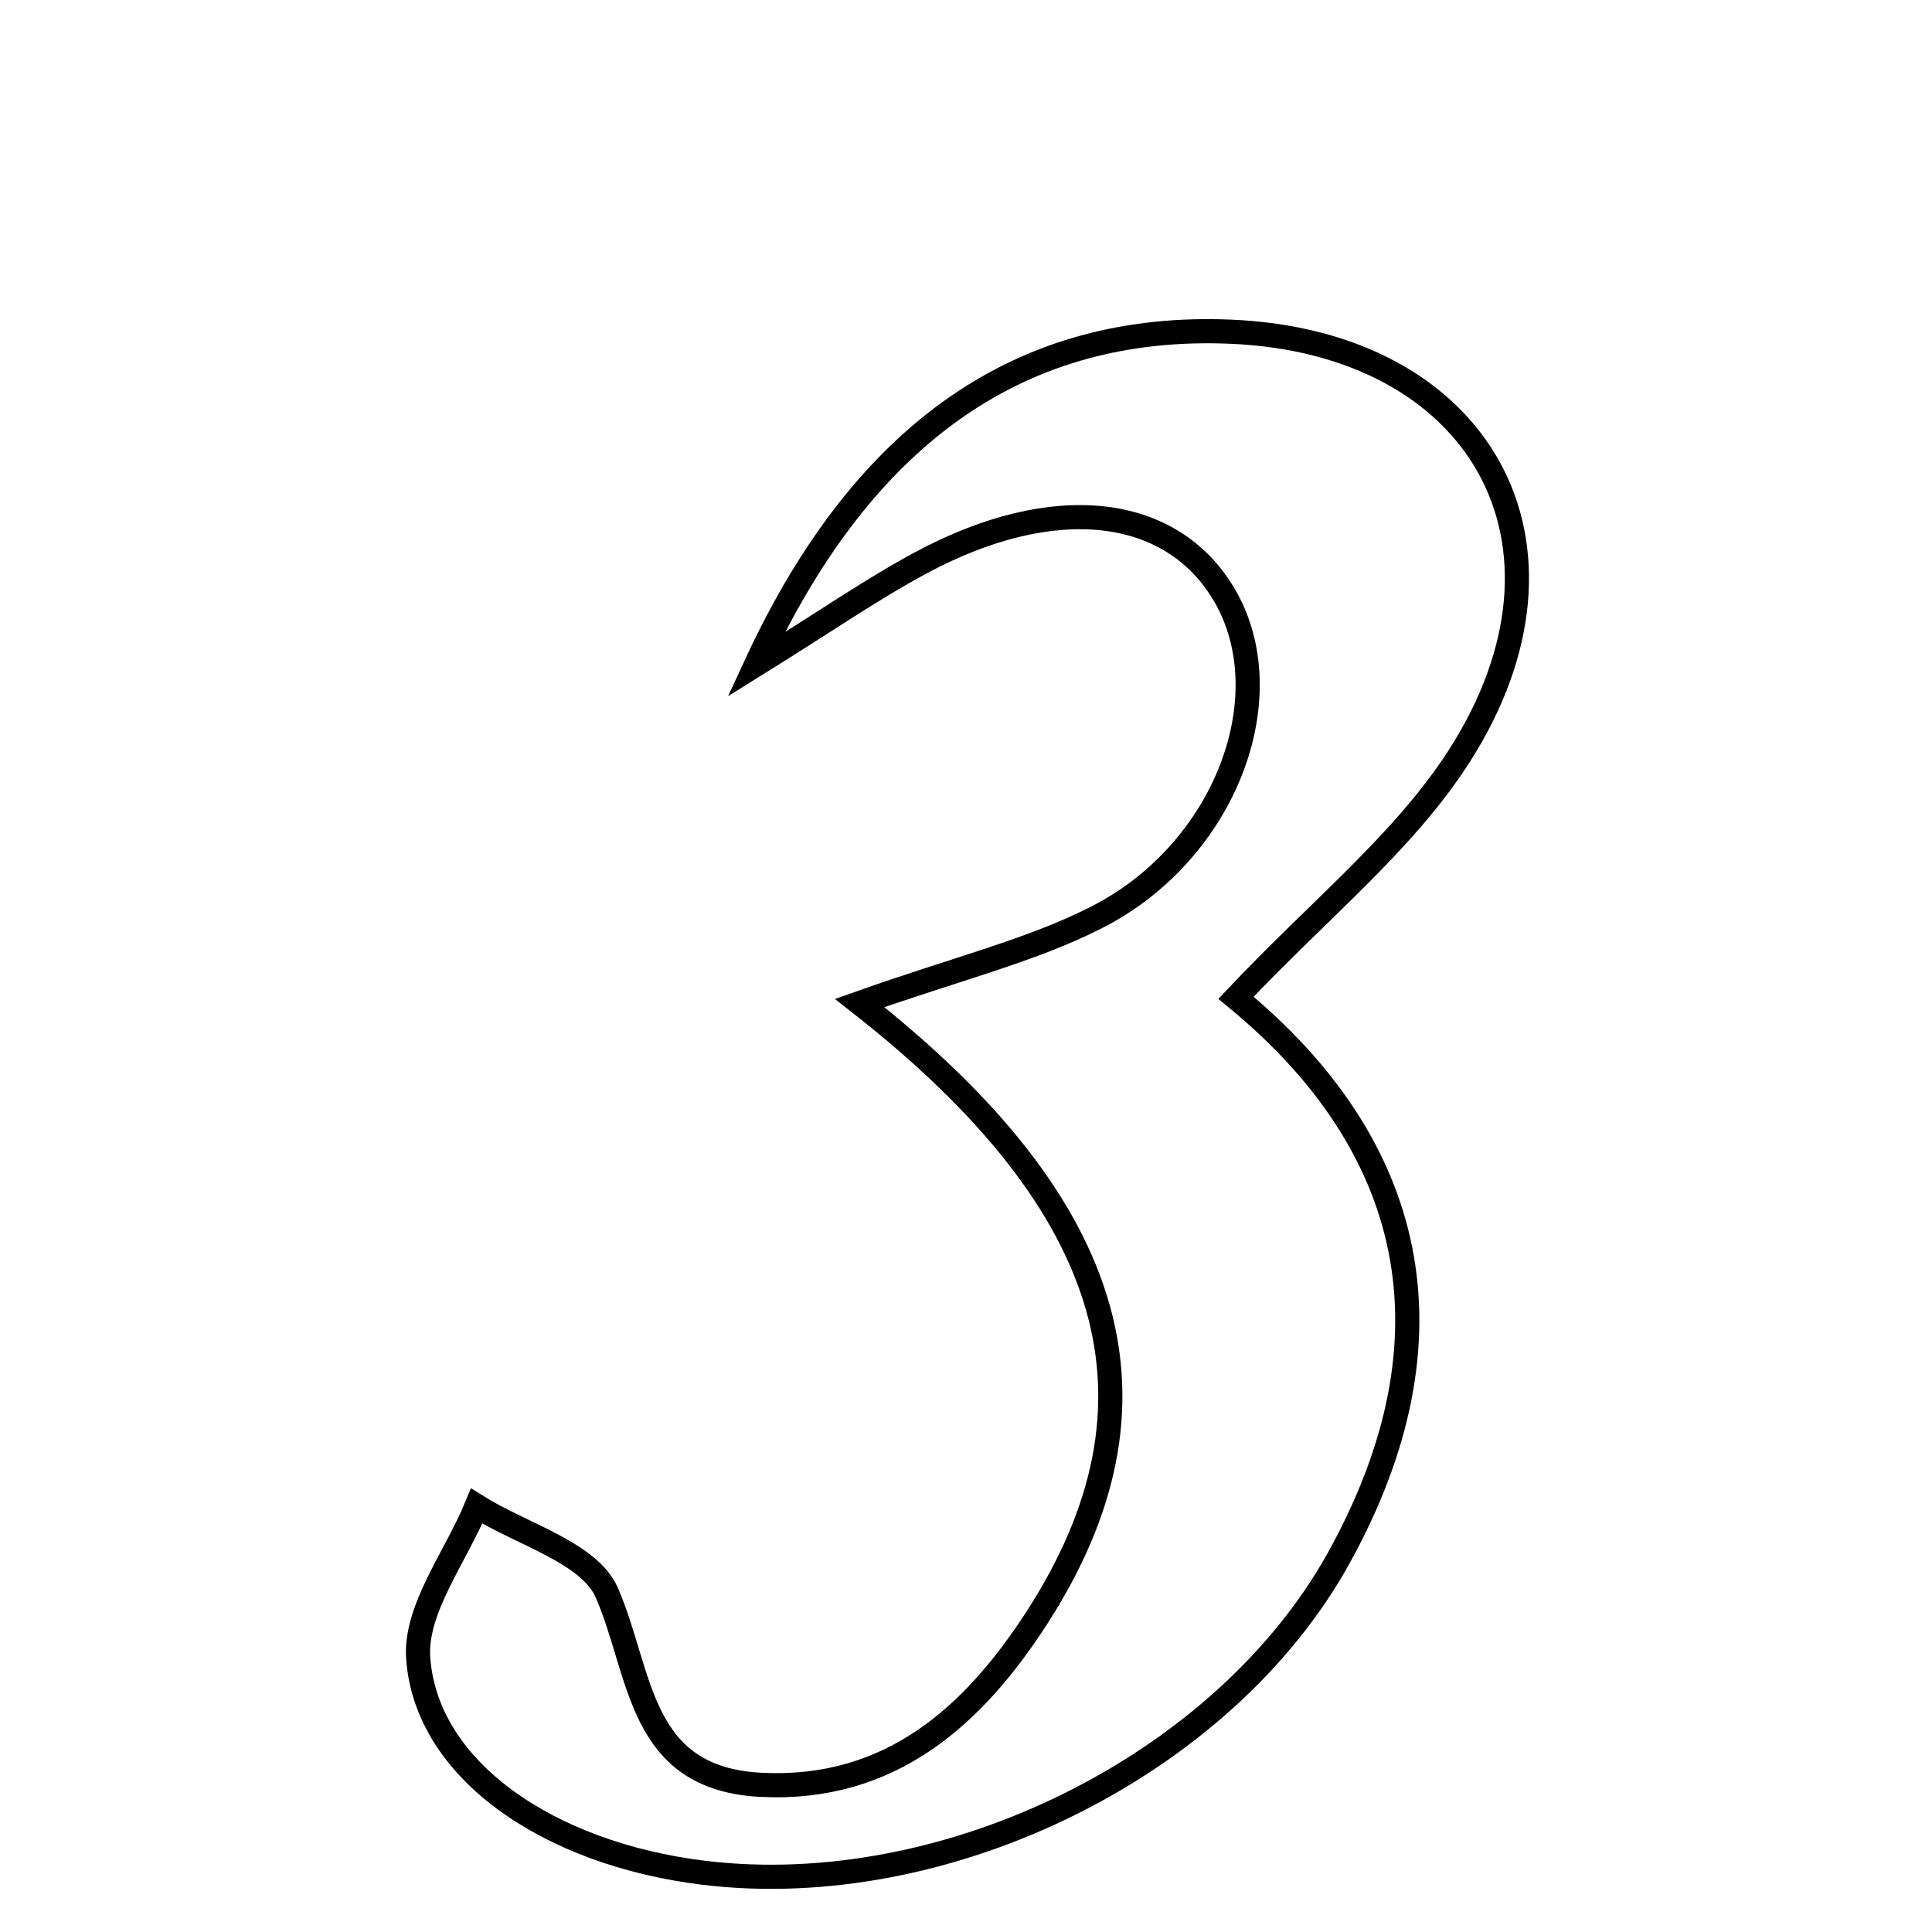 <svg xmlns="http://www.w3.org/2000/svg" viewBox="0.0 0.0 24.0 24.0" height="200px" width="200px"><path fill="none" stroke="black" stroke-width=".3" stroke-opacity="1.0"  filling="0" d="M15.277 4.12 C18.394 4.246 19.81 6.763 18.128 9.391 C17.438 10.467 16.379 11.306 15.354 12.395 C17.577 14.221 18.152 16.603 16.632 19.351 C15.204 21.931 11.763 23.633 8.74 23.264 C6.818 23.029 5.294 21.99 5.195 20.598 C5.152 19.989 5.662 19.34 5.921 18.709 C6.48 19.06 7.323 19.287 7.539 19.787 C7.977 20.8 7.923 22.097 9.458 22.172 C11.059 22.251 12.095 21.318 12.889 20.083 C14.577 17.456 13.934 15.008 10.679 12.46 C11.898 12.028 12.807 11.81 13.618 11.398 C15.227 10.583 15.948 8.646 15.208 7.389 C14.551 6.273 13.089 6.105 11.44 6.991 C10.826 7.321 10.249 7.723 9.391 8.256 C10.744 5.331 12.728 4.016 15.277 4.12"></path></svg>